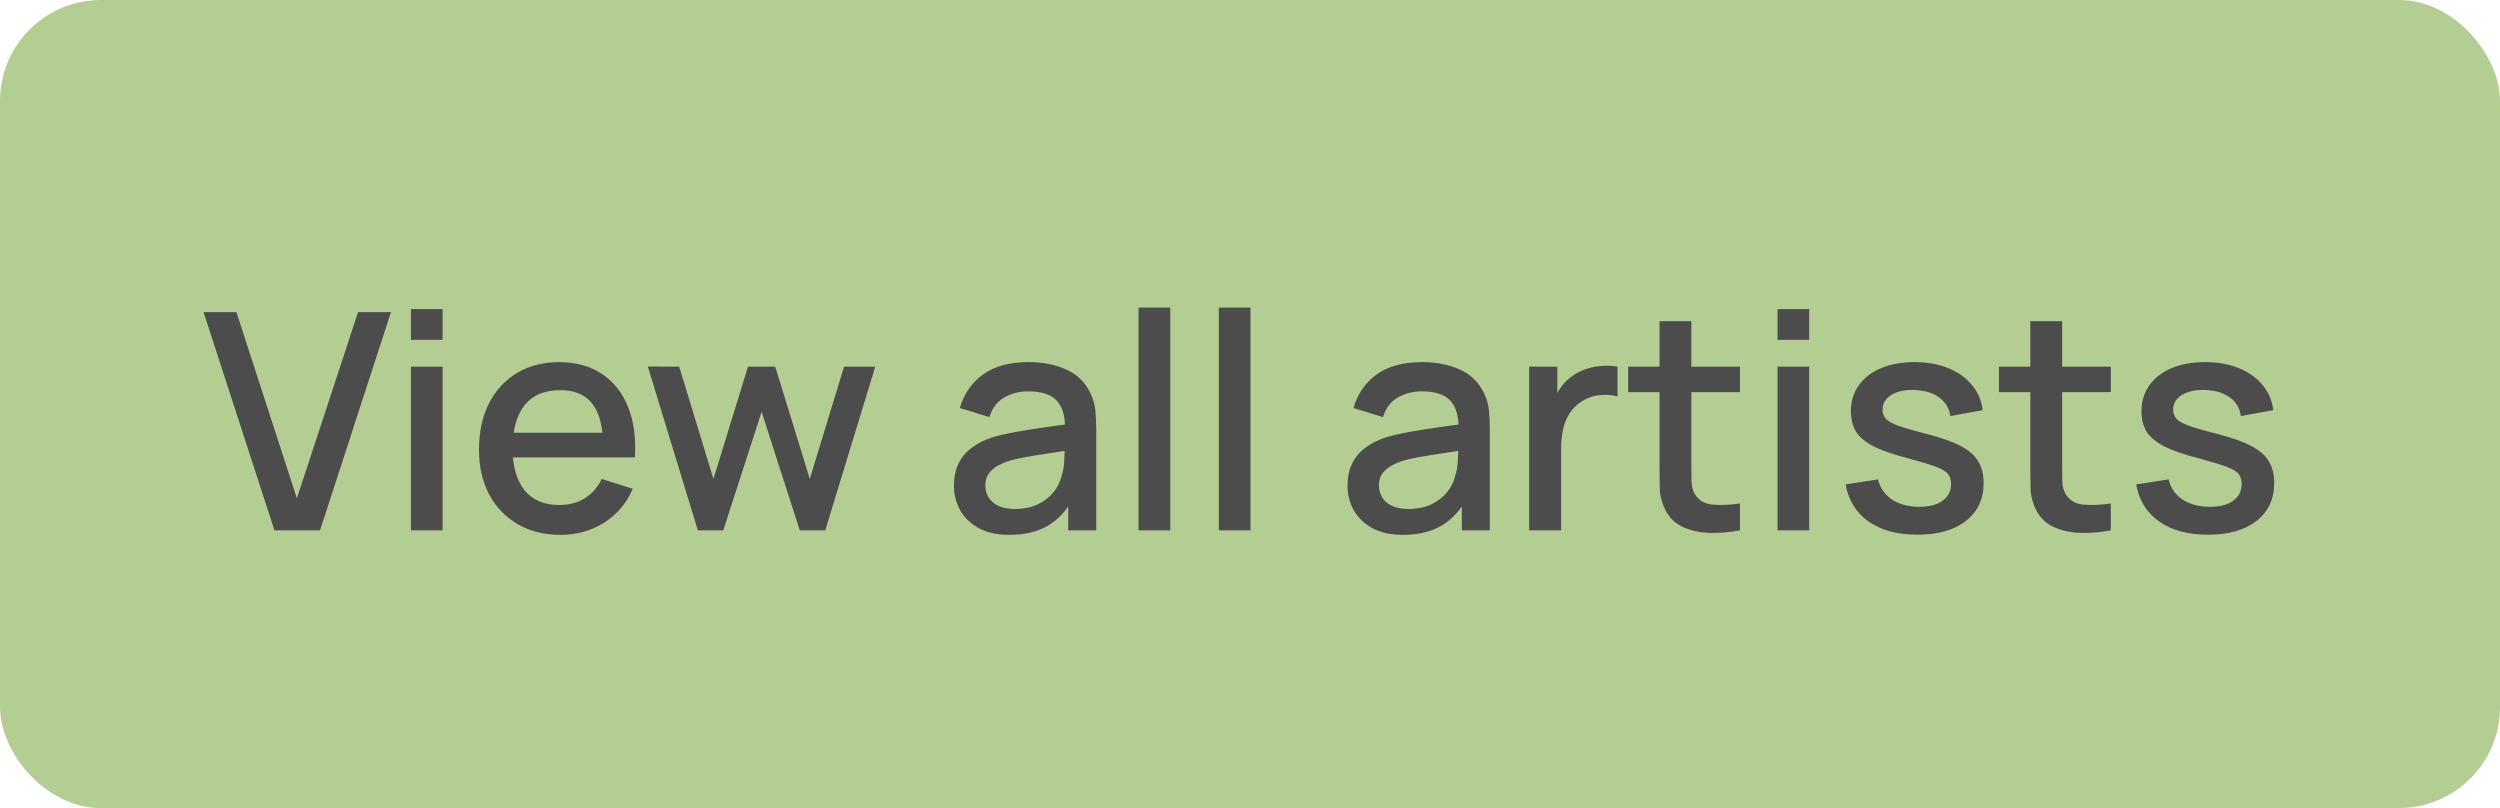 <svg width="99" height="32" viewBox="0 0 99 32" fill="none" xmlns="http://www.w3.org/2000/svg">
<rect width="99" height="32" rx="4" fill="#B4CD93"/>
<path d="M10.868 21L8.06 12.36H9.362L11.756 19.734L14.18 12.36H15.482L12.674 21H10.868ZM16.273 13.458V12.24H17.526V13.458H16.273ZM16.273 21V14.52H17.526V21H16.273ZM22.202 21.18C21.558 21.18 20.992 21.04 20.504 20.76C20.02 20.476 19.642 20.082 19.37 19.578C19.102 19.07 18.968 18.482 18.968 17.814C18.968 17.106 19.1 16.492 19.364 15.972C19.632 15.452 20.004 15.05 20.48 14.766C20.956 14.482 21.51 14.34 22.142 14.34C22.802 14.34 23.364 14.494 23.828 14.802C24.292 15.106 24.638 15.54 24.866 16.104C25.098 16.668 25.19 17.338 25.142 18.114H23.888V17.658C23.88 16.906 23.736 16.35 23.456 15.99C23.18 15.63 22.758 15.45 22.19 15.45C21.562 15.45 21.09 15.648 20.774 16.044C20.458 16.44 20.3 17.012 20.3 17.76C20.3 18.472 20.458 19.024 20.774 19.416C21.09 19.804 21.546 19.998 22.142 19.998C22.534 19.998 22.872 19.91 23.156 19.734C23.444 19.554 23.668 19.298 23.828 18.966L25.058 19.356C24.806 19.936 24.424 20.386 23.912 20.706C23.4 21.022 22.83 21.18 22.202 21.18ZM19.892 18.114V17.136H24.518V18.114H19.892ZM27.634 21L25.654 14.514L26.896 14.52L28.252 18.966L29.62 14.52H30.7L32.068 18.966L33.424 14.52H34.66L32.68 21H31.672L30.16 16.308L28.642 21H27.634ZM39.967 21.18C39.487 21.18 39.085 21.092 38.761 20.916C38.437 20.736 38.191 20.5 38.023 20.208C37.859 19.912 37.777 19.588 37.777 19.236C37.777 18.908 37.835 18.62 37.951 18.372C38.067 18.124 38.239 17.914 38.467 17.742C38.695 17.566 38.975 17.424 39.307 17.316C39.595 17.232 39.921 17.158 40.285 17.094C40.649 17.03 41.031 16.97 41.431 16.914C41.835 16.858 42.235 16.802 42.631 16.746L42.175 16.998C42.183 16.49 42.075 16.114 41.851 15.87C41.631 15.622 41.251 15.498 40.711 15.498C40.371 15.498 40.059 15.578 39.775 15.738C39.491 15.894 39.293 16.154 39.181 16.518L38.011 16.158C38.171 15.602 38.475 15.16 38.923 14.832C39.375 14.504 39.975 14.34 40.723 14.34C41.303 14.34 41.807 14.44 42.235 14.64C42.667 14.836 42.983 15.148 43.183 15.576C43.287 15.788 43.351 16.012 43.375 16.248C43.399 16.484 43.411 16.738 43.411 17.01V21H42.301V19.518L42.517 19.71C42.249 20.206 41.907 20.576 41.491 20.82C41.079 21.06 40.571 21.18 39.967 21.18ZM40.189 20.154C40.545 20.154 40.851 20.092 41.107 19.968C41.363 19.84 41.569 19.678 41.725 19.482C41.881 19.286 41.983 19.082 42.031 18.87C42.099 18.678 42.137 18.462 42.145 18.222C42.157 17.982 42.163 17.79 42.163 17.646L42.571 17.796C42.175 17.856 41.815 17.91 41.491 17.958C41.167 18.006 40.873 18.054 40.609 18.102C40.349 18.146 40.117 18.2 39.913 18.264C39.741 18.324 39.587 18.396 39.451 18.48C39.319 18.564 39.213 18.666 39.133 18.786C39.057 18.906 39.019 19.052 39.019 19.224C39.019 19.392 39.061 19.548 39.145 19.692C39.229 19.832 39.357 19.944 39.529 20.028C39.701 20.112 39.921 20.154 40.189 20.154ZM45.089 21V12.18H46.343V21H45.089ZM48.265 21V12.18H49.519V21H48.265ZM55.553 21.18C55.073 21.18 54.671 21.092 54.347 20.916C54.023 20.736 53.777 20.5 53.609 20.208C53.445 19.912 53.363 19.588 53.363 19.236C53.363 18.908 53.421 18.62 53.537 18.372C53.653 18.124 53.825 17.914 54.053 17.742C54.281 17.566 54.561 17.424 54.893 17.316C55.181 17.232 55.507 17.158 55.871 17.094C56.235 17.03 56.617 16.97 57.017 16.914C57.421 16.858 57.821 16.802 58.217 16.746L57.761 16.998C57.769 16.49 57.661 16.114 57.437 15.87C57.217 15.622 56.837 15.498 56.297 15.498C55.957 15.498 55.645 15.578 55.361 15.738C55.077 15.894 54.879 16.154 54.767 16.518L53.597 16.158C53.757 15.602 54.061 15.16 54.509 14.832C54.961 14.504 55.561 14.34 56.309 14.34C56.889 14.34 57.393 14.44 57.821 14.64C58.253 14.836 58.569 15.148 58.769 15.576C58.873 15.788 58.937 16.012 58.961 16.248C58.985 16.484 58.997 16.738 58.997 17.01V21H57.887V19.518L58.103 19.71C57.835 20.206 57.493 20.576 57.077 20.82C56.665 21.06 56.157 21.18 55.553 21.18ZM55.775 20.154C56.131 20.154 56.437 20.092 56.693 19.968C56.949 19.84 57.155 19.678 57.311 19.482C57.467 19.286 57.569 19.082 57.617 18.87C57.685 18.678 57.723 18.462 57.731 18.222C57.743 17.982 57.749 17.79 57.749 17.646L58.157 17.796C57.761 17.856 57.401 17.91 57.077 17.958C56.753 18.006 56.459 18.054 56.195 18.102C55.935 18.146 55.703 18.2 55.499 18.264C55.327 18.324 55.173 18.396 55.037 18.48C54.905 18.564 54.799 18.666 54.719 18.786C54.643 18.906 54.605 19.052 54.605 19.224C54.605 19.392 54.647 19.548 54.731 19.692C54.815 19.832 54.943 19.944 55.115 20.028C55.287 20.112 55.507 20.154 55.775 20.154ZM60.555 21V14.52H61.671V16.092L61.515 15.888C61.595 15.68 61.699 15.49 61.827 15.318C61.955 15.142 62.103 14.998 62.271 14.886C62.435 14.766 62.617 14.674 62.817 14.61C63.021 14.542 63.229 14.502 63.441 14.49C63.653 14.474 63.857 14.484 64.053 14.52V15.696C63.841 15.64 63.605 15.624 63.345 15.648C63.089 15.672 62.853 15.754 62.637 15.894C62.433 16.026 62.271 16.186 62.151 16.374C62.035 16.562 61.951 16.772 61.899 17.004C61.847 17.232 61.821 17.474 61.821 17.73V21H60.555ZM68.903 21C68.496 21.08 68.096 21.114 67.704 21.102C67.311 21.09 66.962 21.014 66.653 20.874C66.346 20.734 66.114 20.514 65.957 20.214C65.817 19.946 65.742 19.674 65.73 19.398C65.722 19.118 65.718 18.802 65.718 18.45V12.72H66.978V18.39C66.978 18.65 66.98 18.876 66.984 19.068C66.992 19.26 67.034 19.422 67.109 19.554C67.254 19.802 67.481 19.944 67.793 19.98C68.109 20.012 68.48 19.998 68.903 19.938V21ZM64.475 15.528V14.52H68.903V15.528H64.475ZM70.39 13.458V12.24H71.644V13.458H70.39ZM70.39 21V14.52H71.644V21H70.39ZM75.924 21.174C75.135 21.174 74.493 21 73.998 20.652C73.501 20.304 73.198 19.814 73.085 19.182L74.37 18.984C74.45 19.32 74.633 19.586 74.921 19.782C75.213 19.974 75.576 20.07 76.007 20.07C76.4 20.07 76.706 19.99 76.925 19.83C77.15 19.67 77.261 19.45 77.261 19.17C77.261 19.006 77.222 18.874 77.141 18.774C77.066 18.67 76.903 18.572 76.656 18.48C76.407 18.388 76.029 18.274 75.522 18.138C74.966 17.994 74.523 17.84 74.195 17.676C73.871 17.508 73.639 17.314 73.499 17.094C73.364 16.87 73.296 16.6 73.296 16.284C73.296 15.892 73.4 15.55 73.608 15.258C73.816 14.966 74.108 14.74 74.484 14.58C74.864 14.42 75.308 14.34 75.816 14.34C76.311 14.34 76.754 14.418 77.141 14.574C77.529 14.73 77.844 14.952 78.084 15.24C78.323 15.524 78.468 15.858 78.516 16.242L77.231 16.476C77.188 16.164 77.041 15.918 76.793 15.738C76.546 15.558 76.224 15.46 75.828 15.444C75.448 15.428 75.139 15.492 74.903 15.636C74.668 15.776 74.549 15.97 74.549 16.218C74.549 16.362 74.594 16.484 74.681 16.584C74.773 16.684 74.95 16.78 75.21 16.872C75.469 16.964 75.853 17.074 76.362 17.202C76.906 17.342 77.338 17.498 77.657 17.67C77.978 17.838 78.206 18.04 78.341 18.276C78.481 18.508 78.552 18.79 78.552 19.122C78.552 19.762 78.317 20.264 77.85 20.628C77.385 20.992 76.743 21.174 75.924 21.174ZM83.587 21C83.179 21.08 82.779 21.114 82.387 21.102C81.995 21.09 81.645 21.014 81.337 20.874C81.029 20.734 80.797 20.514 80.641 20.214C80.501 19.946 80.425 19.674 80.413 19.398C80.405 19.118 80.401 18.802 80.401 18.45V12.72H81.661V18.39C81.661 18.65 81.663 18.876 81.667 19.068C81.675 19.26 81.717 19.422 81.793 19.554C81.937 19.802 82.165 19.944 82.477 19.98C82.793 20.012 83.163 19.998 83.587 19.938V21ZM79.159 15.528V14.52H83.587V15.528H79.159ZM87.431 21.174C86.643 21.174 86.001 21 85.505 20.652C85.009 20.304 84.705 19.814 84.593 19.182L85.877 18.984C85.957 19.32 86.141 19.586 86.429 19.782C86.721 19.974 87.083 20.07 87.515 20.07C87.907 20.07 88.213 19.99 88.433 19.83C88.657 19.67 88.769 19.45 88.769 19.17C88.769 19.006 88.729 18.874 88.649 18.774C88.573 18.67 88.411 18.572 88.163 18.48C87.915 18.388 87.537 18.274 87.029 18.138C86.473 17.994 86.031 17.84 85.703 17.676C85.379 17.508 85.147 17.314 85.007 17.094C84.871 16.87 84.803 16.6 84.803 16.284C84.803 15.892 84.907 15.55 85.115 15.258C85.323 14.966 85.615 14.74 85.991 14.58C86.371 14.42 86.815 14.34 87.323 14.34C87.819 14.34 88.261 14.418 88.649 14.574C89.037 14.73 89.351 14.952 89.591 15.24C89.831 15.524 89.975 15.858 90.023 16.242L88.739 16.476C88.695 16.164 88.549 15.918 88.301 15.738C88.053 15.558 87.731 15.46 87.335 15.444C86.955 15.428 86.647 15.492 86.411 15.636C86.175 15.776 86.057 15.97 86.057 16.218C86.057 16.362 86.101 16.484 86.189 16.584C86.281 16.684 86.457 16.78 86.717 16.872C86.977 16.964 87.361 17.074 87.869 17.202C88.413 17.342 88.845 17.498 89.165 17.67C89.485 17.838 89.713 18.04 89.849 18.276C89.989 18.508 90.059 18.79 90.059 19.122C90.059 19.762 89.825 20.264 89.357 20.628C88.893 20.992 88.251 21.174 87.431 21.174Z" fill="#4C4C4C"/>
</svg>
